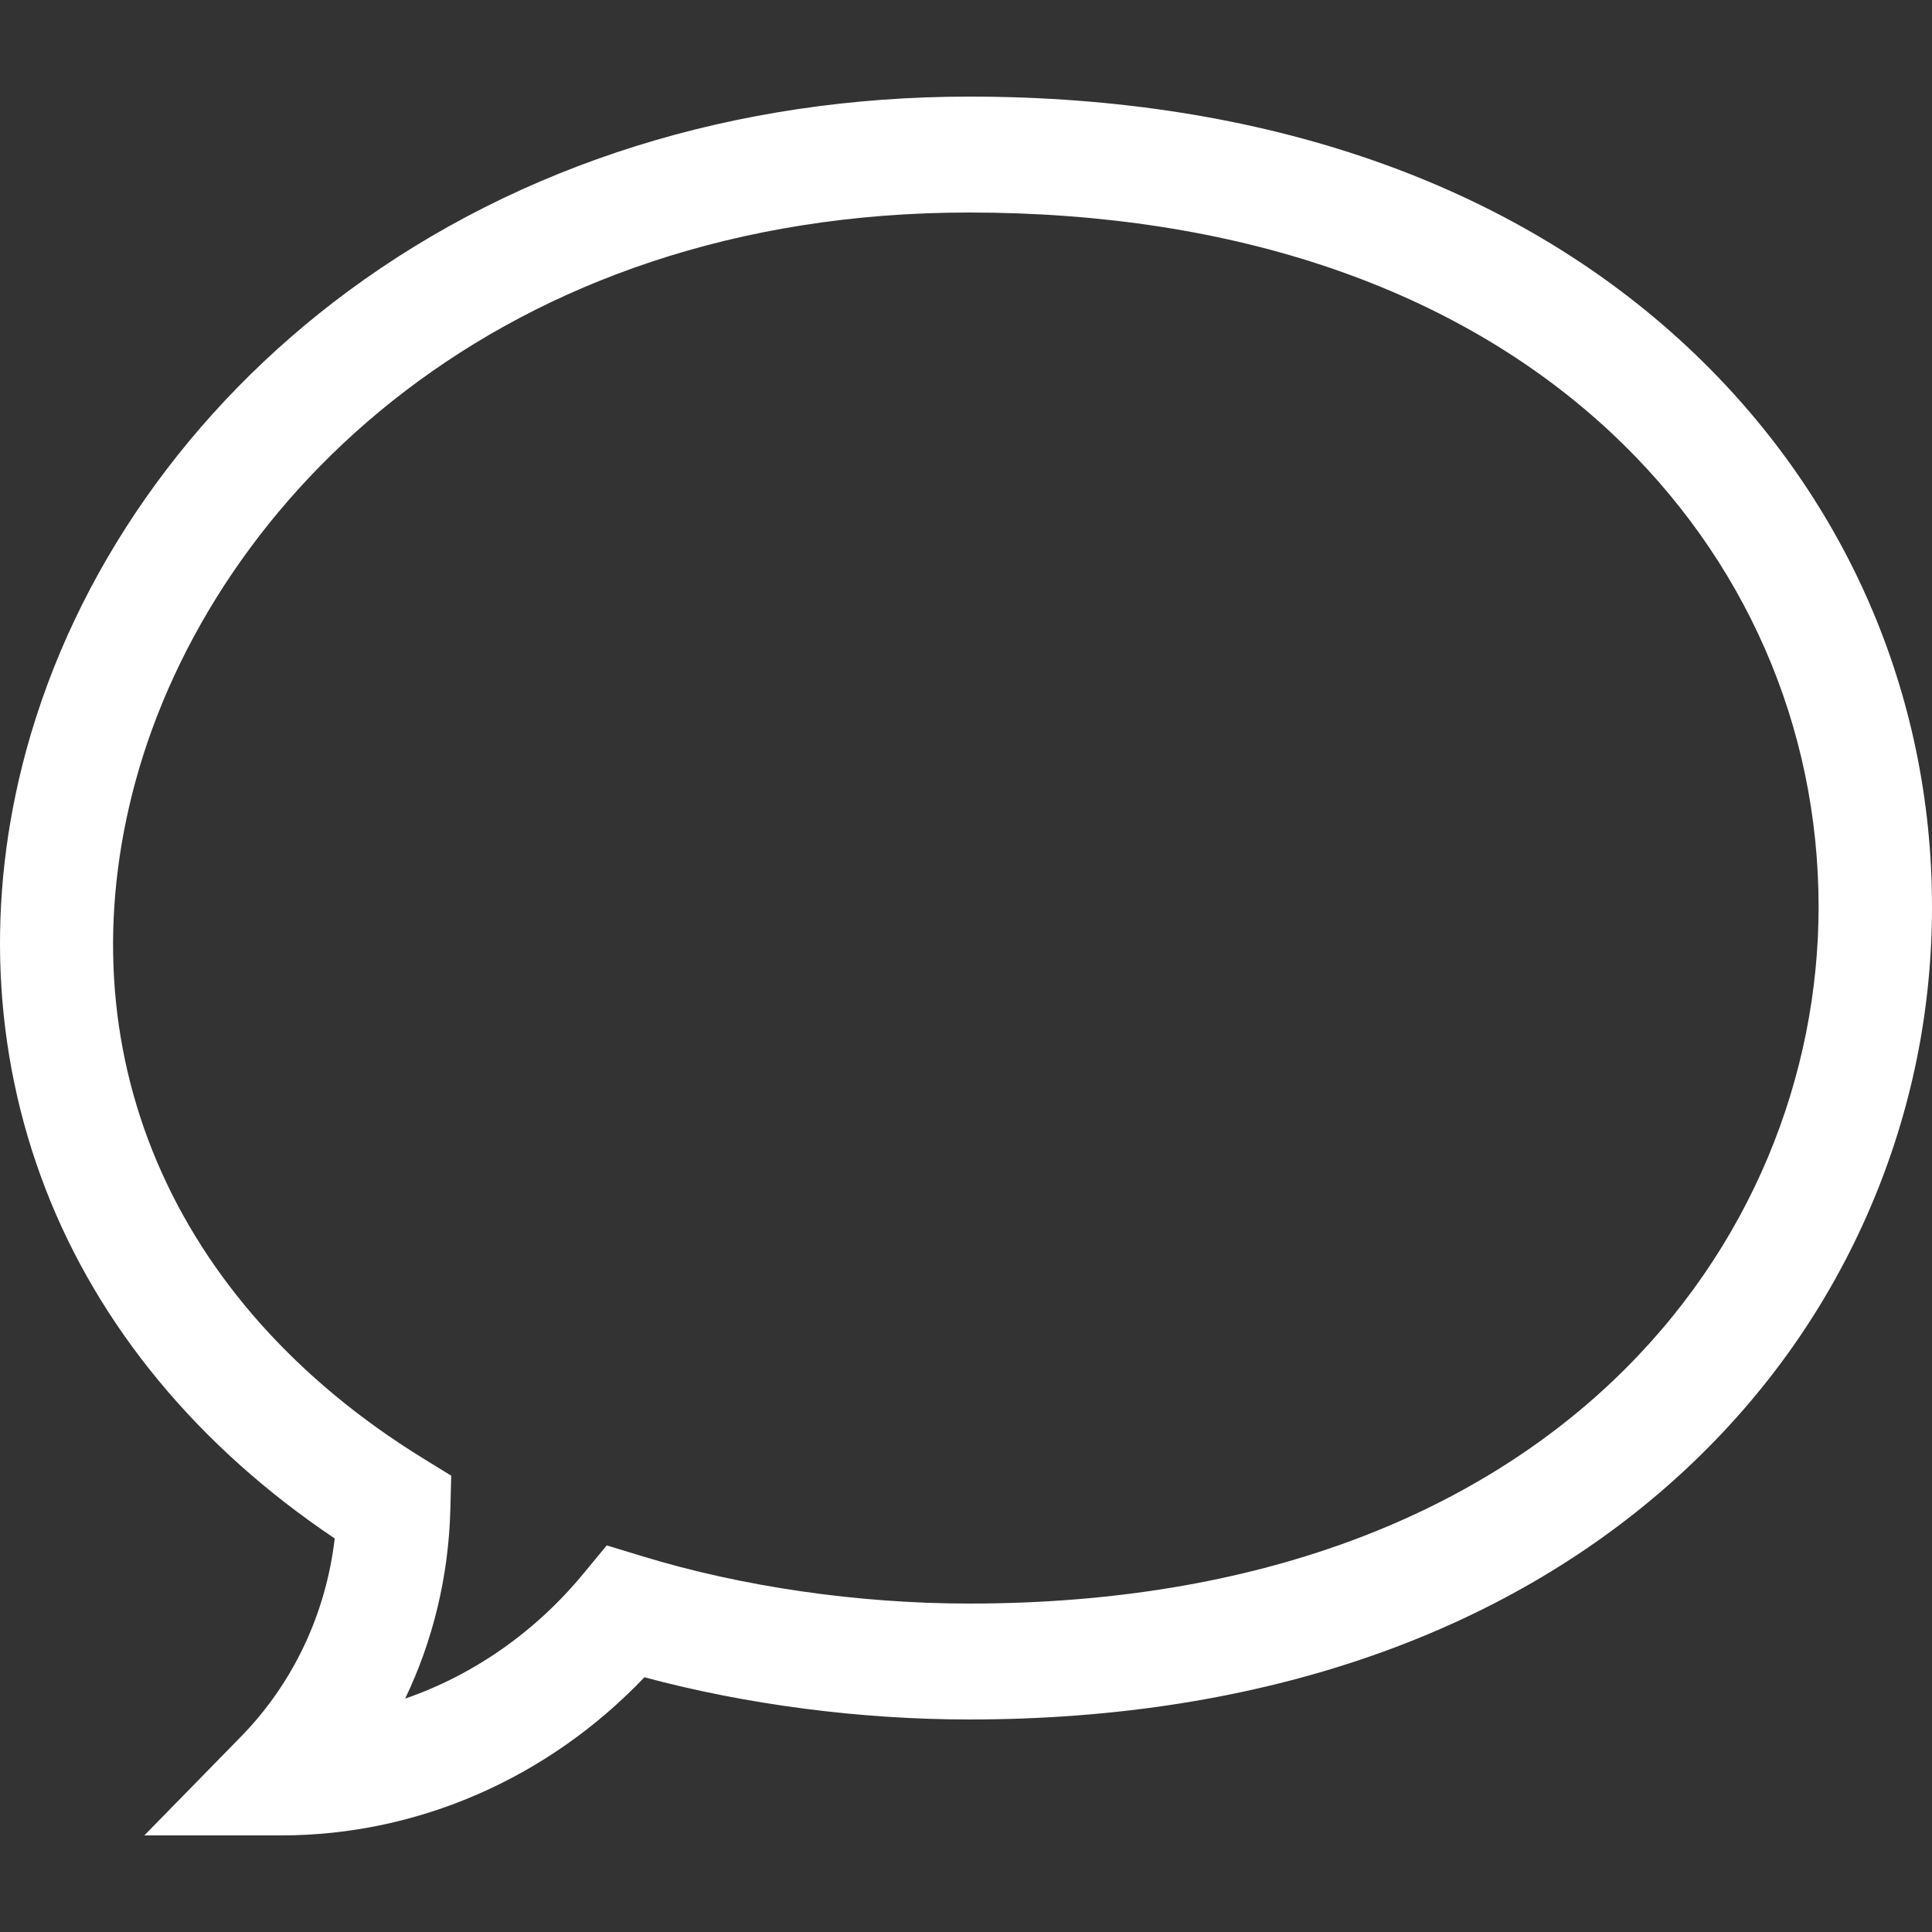 <svg width="20" height="20" viewBox="0 0 20 20" fill="none" xmlns="http://www.w3.org/2000/svg">
<rect x="0" y="0" width="20" height="20" fill="#333333" stroke="none"/>
<path d="M2.911 19H1.494L2.496 17.976C3.036 17.423 3.374 16.705 3.465 15.926C2.055 14.98 1.024 13.736 0.472 12.309C-0.08 10.883 -0.149 9.313 0.271 7.77C0.776 5.917 1.959 4.229 3.603 3.015C5.389 1.697 7.613 1 10.033 1C13.083 1 15.653 1.896 17.467 3.59C19.1 5.116 20 7.175 20 9.387C20 10.462 19.786 11.508 19.364 12.495C18.927 13.517 18.287 14.427 17.462 15.2C15.646 16.901 13.078 17.8 10.033 17.8C8.903 17.8 7.724 17.646 6.671 17.363C5.675 18.408 4.324 19 2.911 19ZM10.033 2.2C5.179 2.2 2.201 5.159 1.402 8.091C0.648 10.863 1.76 13.481 4.378 15.096L4.671 15.276L4.662 15.626C4.644 16.317 4.483 16.982 4.194 17.584C4.897 17.341 5.534 16.9 6.033 16.298L6.281 15.998L6.649 16.11C7.682 16.426 8.884 16.6 10.033 16.6C16.075 16.6 18.826 12.861 18.826 9.387C18.826 7.516 18.062 5.772 16.675 4.476C15.081 2.987 12.785 2.2 10.033 2.2Z" fill="white"/>
</svg>
